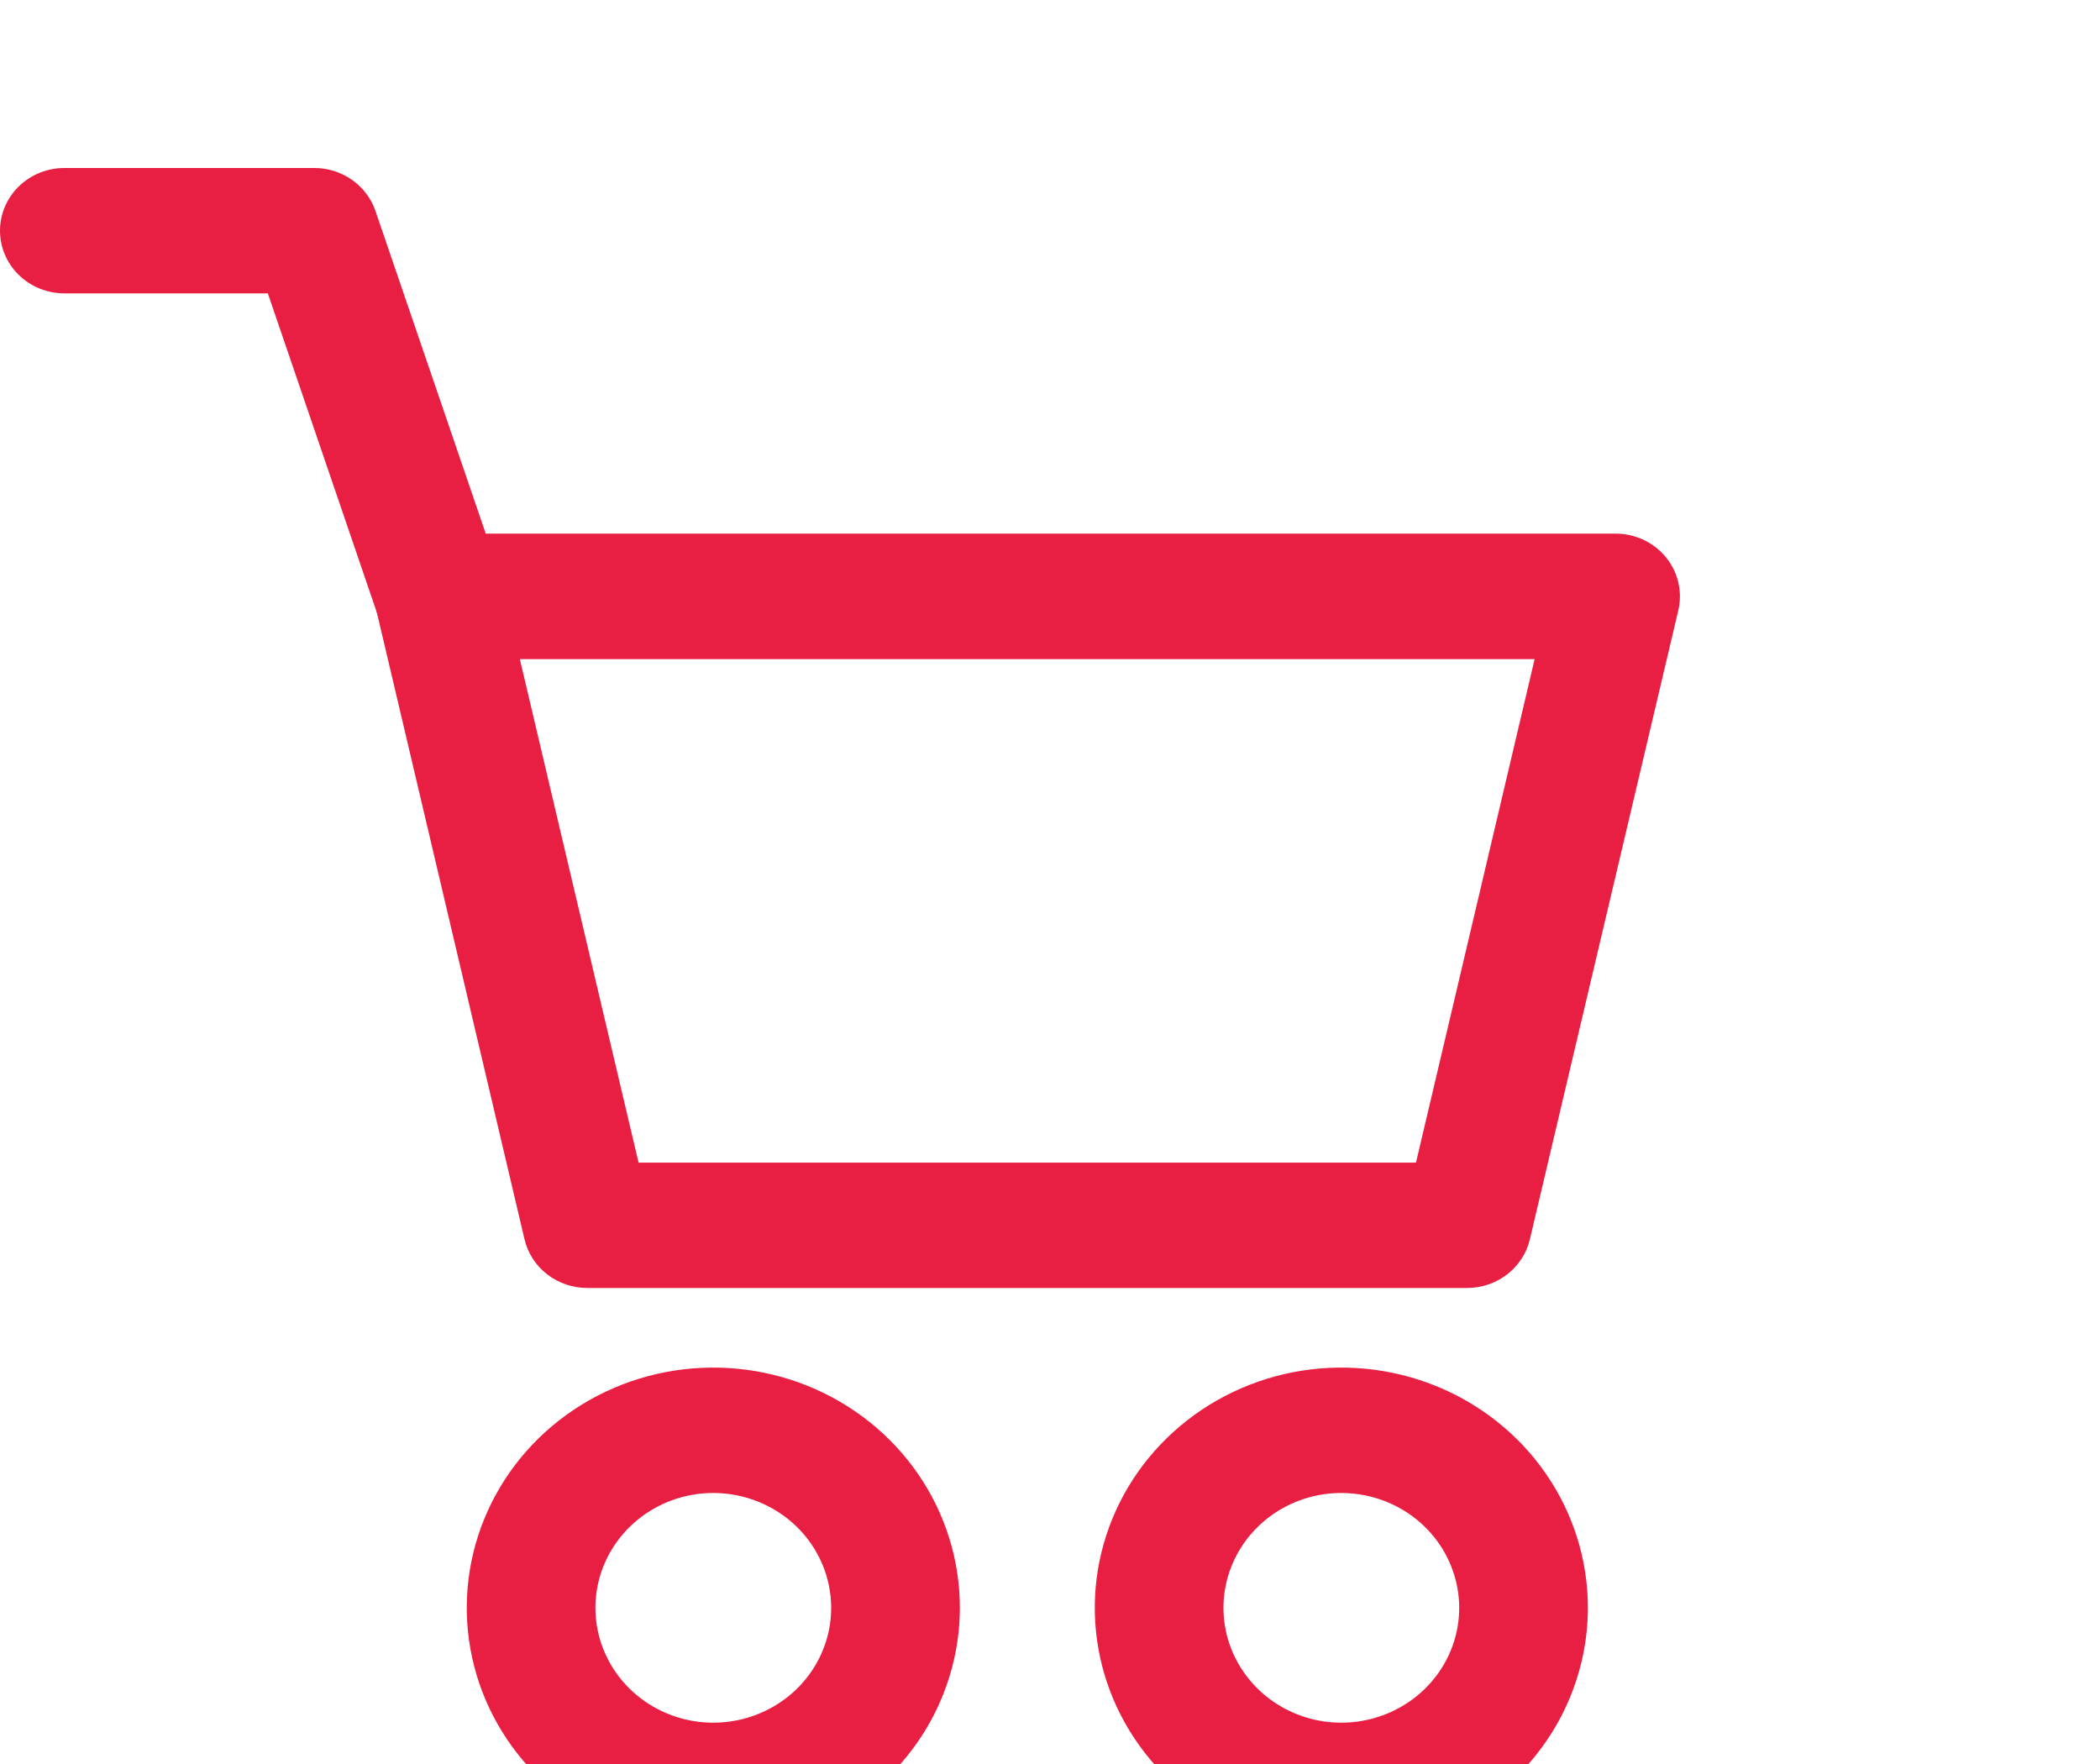 <svg width="50" height="42" viewBox="0 0 50 42" fill="none" xmlns="http://www.w3.org/2000/svg">
<g filter="url(#filter0_i_99_2552)">
<path d="M34.933 26.666H13.984C13.637 26.667 13.299 26.552 13.027 26.341C12.755 26.13 12.565 25.835 12.488 25.505L8.961 10.532C8.909 10.313 8.909 10.086 8.96 9.867C9.011 9.649 9.112 9.444 9.255 9.268C9.399 9.093 9.581 8.951 9.789 8.853C9.996 8.756 10.223 8.705 10.454 8.705H38.463C38.694 8.705 38.922 8.755 39.13 8.852C39.337 8.95 39.52 9.091 39.664 9.267C39.808 9.443 39.909 9.648 39.96 9.867C40.011 10.086 40.011 10.313 39.96 10.532L36.426 25.505C36.349 25.835 36.159 26.129 35.888 26.34C35.617 26.551 35.28 26.666 34.933 26.666ZM15.204 23.681H33.714L36.539 11.693H12.377L15.204 23.681Z" fill="#E81F43"/>
<path d="M16.983 40C15.822 40 14.688 39.665 13.722 39.036C12.757 38.408 12.004 37.514 11.56 36.469C11.116 35.424 11 34.274 11.226 33.165C11.453 32.055 12.012 31.036 12.833 30.236C13.653 29.437 14.7 28.892 15.838 28.671C16.977 28.451 18.157 28.564 19.23 28.997C20.302 29.43 21.219 30.163 21.864 31.103C22.509 32.044 22.854 33.15 22.854 34.281C22.852 35.797 22.233 37.251 21.132 38.323C20.032 39.395 18.54 39.998 16.983 40ZM16.983 31.547C16.428 31.547 15.886 31.708 15.424 32.008C14.963 32.309 14.603 32.736 14.39 33.236C14.178 33.735 14.123 34.285 14.231 34.816C14.339 35.346 14.607 35.833 14.999 36.215C15.392 36.598 15.892 36.858 16.436 36.964C16.981 37.069 17.545 37.015 18.058 36.807C18.571 36.6 19.009 36.25 19.317 35.8C19.625 35.35 19.79 34.822 19.79 34.281C19.789 33.556 19.493 32.861 18.967 32.348C18.441 31.836 17.727 31.548 16.983 31.547Z" fill="#E81F43"/>
<path d="M31.936 40C30.776 40 29.641 39.665 28.675 39.036C27.71 38.408 26.957 37.514 26.513 36.469C26.069 35.424 25.953 34.274 26.179 33.165C26.406 32.055 26.965 31.036 27.786 30.236C28.607 29.437 29.653 28.892 30.791 28.671C31.93 28.451 33.11 28.564 34.183 28.997C35.255 29.43 36.172 30.163 36.817 31.103C37.462 32.044 37.807 33.15 37.807 34.281C37.805 35.797 37.186 37.251 36.086 38.323C34.985 39.395 33.493 39.998 31.936 40ZM31.936 31.547C31.381 31.547 30.839 31.708 30.377 32.008C29.916 32.309 29.556 32.736 29.344 33.236C29.131 33.735 29.076 34.285 29.184 34.816C29.293 35.346 29.56 35.833 29.953 36.215C30.345 36.598 30.845 36.858 31.39 36.964C31.934 37.069 32.498 37.015 33.011 36.807C33.524 36.6 33.962 36.25 34.27 35.8C34.579 35.35 34.743 34.822 34.743 34.281C34.742 33.556 34.446 32.861 33.92 32.348C33.394 31.836 32.681 31.548 31.936 31.547Z" fill="#E81F43"/>
<path d="M10.456 11.691C10.134 11.691 9.821 11.592 9.56 11.409C9.299 11.225 9.104 10.967 9.002 10.67L6.377 2.985H1.532C1.126 2.985 0.736 2.828 0.449 2.548C0.161 2.268 0 1.888 0 1.493C0 1.097 0.161 0.717 0.449 0.437C0.736 0.157 1.126 0 1.532 0H7.486C7.807 2.89873e-05 8.121 0.099 8.381 0.282C8.642 0.465 8.837 0.724 8.939 1.021L11.914 9.726C11.991 9.951 12.011 10.19 11.975 10.423C11.938 10.657 11.845 10.879 11.703 11.071C11.561 11.263 11.374 11.419 11.159 11.527C10.943 11.634 10.703 11.691 10.461 11.691H10.456Z" fill="#E81F43"/>
</g>
<defs>
<filter id="filter0_i_99_2552" x="0" y="0" width="50" height="54" filterUnits="userSpaceOnUse" color-interpolation-filters="sRGB">
<feFlood flood-opacity="0" result="BackgroundImageFix"/>
<feBlend mode="normal" in="SourceGraphic" in2="BackgroundImageFix" result="shape"/>
<feColorMatrix in="SourceAlpha" type="matrix" values="0 0 0 0 0 0 0 0 0 0 0 0 0 0 0 0 0 0 127 0" result="hardAlpha"/>
<feOffset dy="4"/>
<feGaussianBlur stdDeviation="2"/>
<feComposite in2="hardAlpha" operator="arithmetic" k2="-1" k3="1"/>
<feColorMatrix type="matrix" values="0 0 0 0 0 0 0 0 0 0 0 0 0 0 0 0 0 0 0.25 0"/>
<feBlend mode="normal" in2="shape" result="effect1_innerShadow_99_2552"/>
</filter>
</defs>
</svg>
